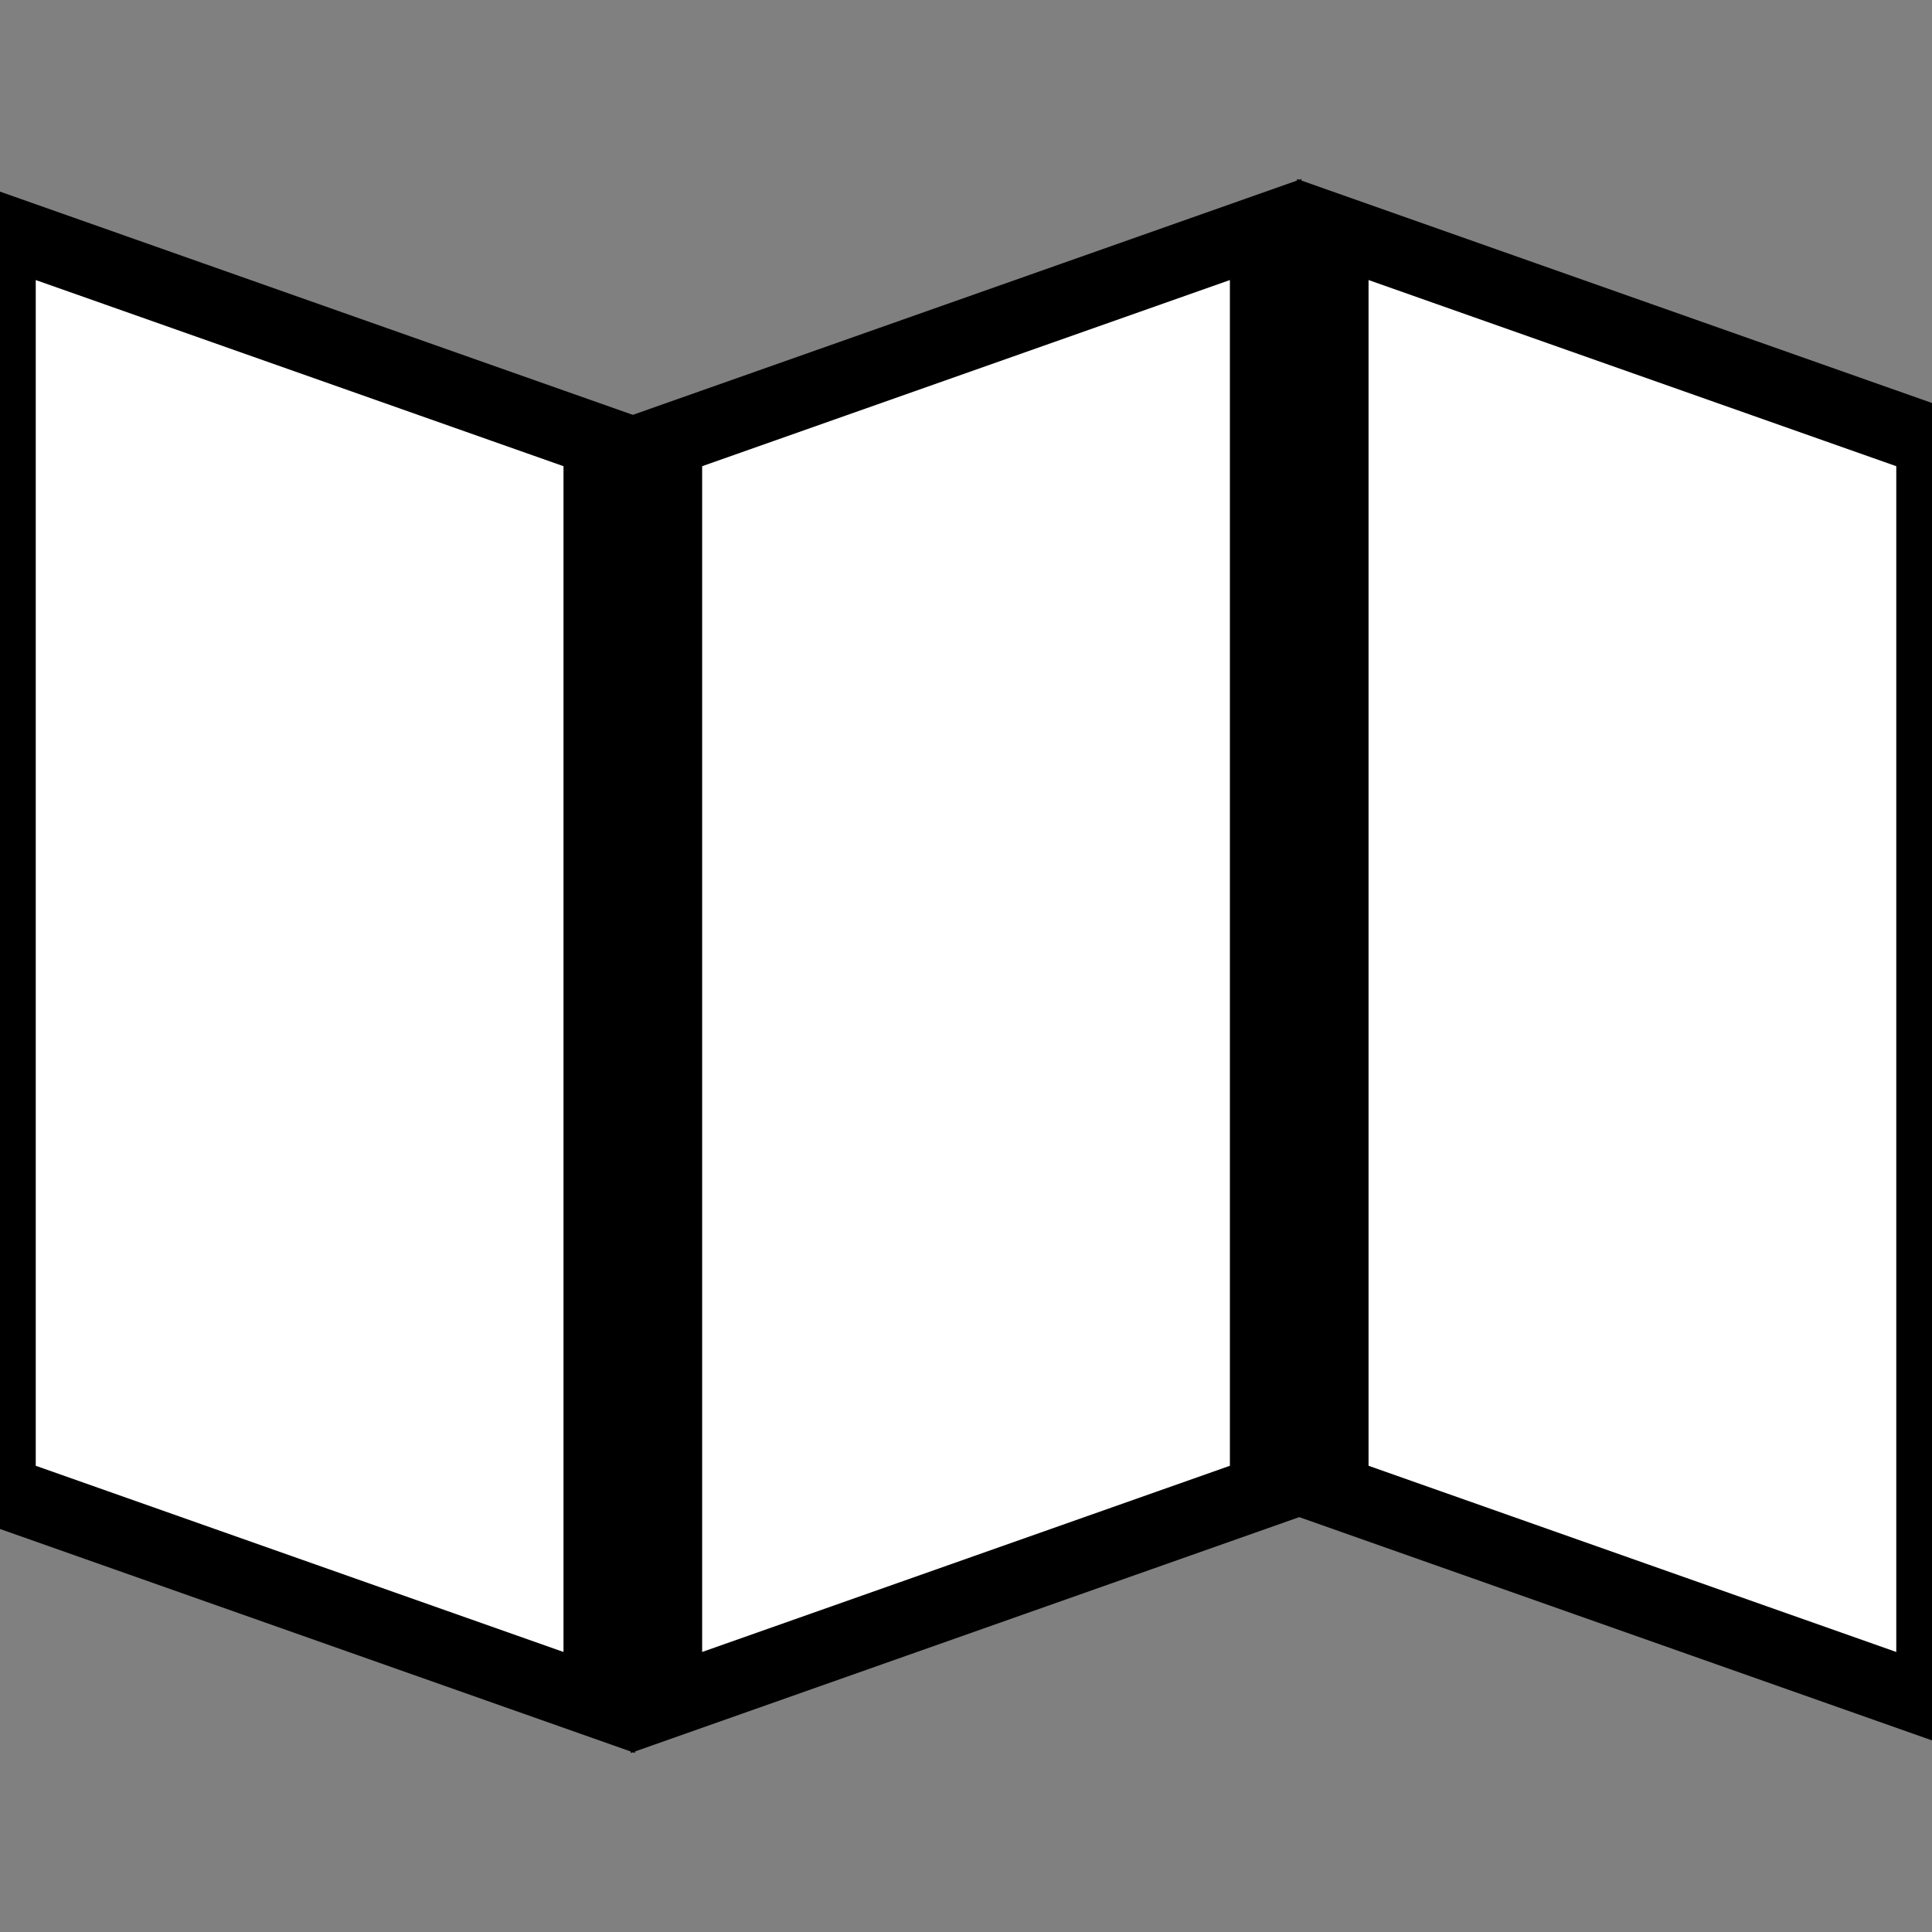 <svg height="40px" width="40px" version="1.1" id="Capa_1" xmlns="http://www.w3.org/2000/svg" xmlns:xlink="http://www.w3.org/1999/xlink" viewBox="0 0 343.26 343.26" xml:space="preserve" fill="#000000" stroke="#000000" stroke-width="12.701"><rect x="0" y="0" width="343.26" height="343.26" fill="#808080" stroke="none"/><g id="SVGRepo_bgCarrier" stroke-width="0"></g><g id="SVGRepo_tracerCarrier" stroke-linecap="round" stroke-linejoin="round"></g><g id="SVGRepo_iconCarrier"> <g> <polygon style="fill:#ffffff;" points="0,40.781 106.467,78.336 106.467,302.482 0,264.92 "></polygon> <polygon style="fill:#ffffff;" points="118.401,78.336 224.867,40.781 224.867,264.92 118.401,302.482 "></polygon> <polygon style="fill:#ffffff;" points="343.262,302.482 236.801,264.92 236.801,40.781 343.262,78.336 "></polygon> </g> </g></svg>